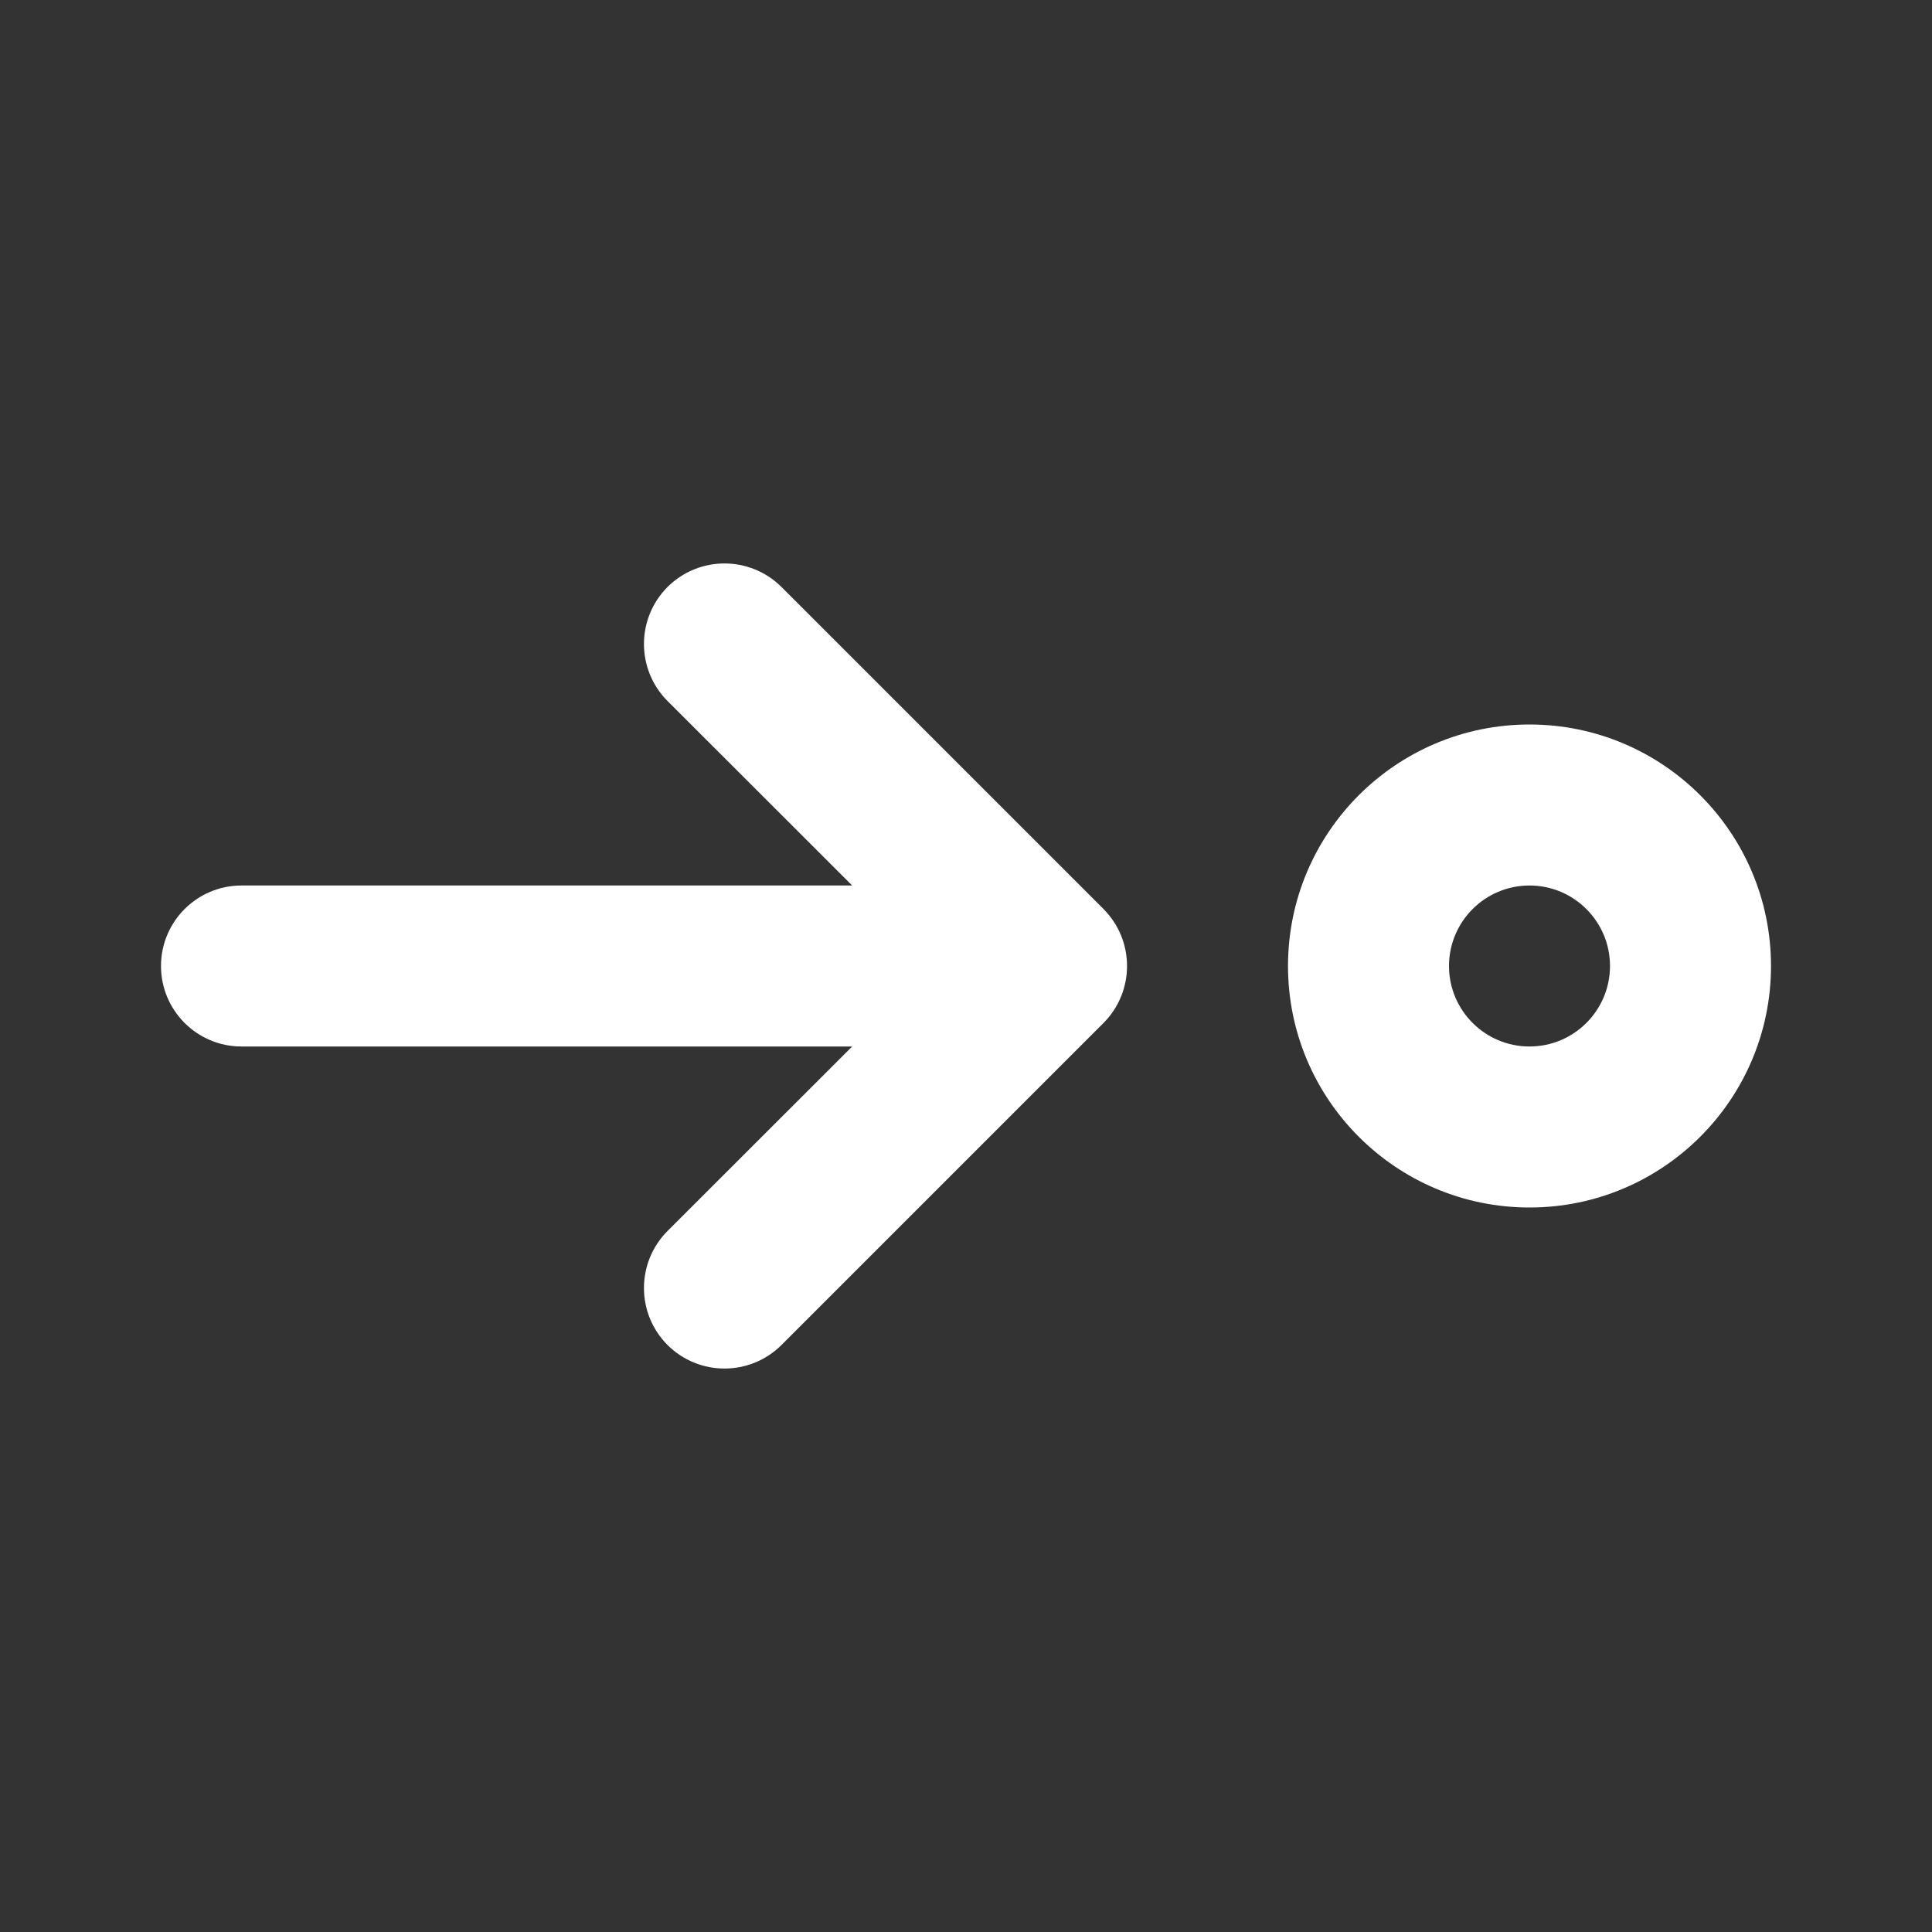 <svg width="12" height="12" viewBox="0 0 12 12" fill="none" xmlns="http://www.w3.org/2000/svg">
<rect x="0" y="0" width="12" height="12" fill="#333333" stroke="none"/>
<path d="M1 6C1 5.724 1.224 5.5 1.5 5.5H5.293L4.146 4.354C3.951 4.158 3.951 3.842 4.146 3.646C4.342 3.451 4.658 3.451 4.854 3.646L6.854 5.646C7.049 5.842 7.049 6.158 6.854 6.354L4.854 8.354C4.658 8.549 4.342 8.549 4.146 8.354C3.951 8.158 3.951 7.842 4.146 7.646L5.293 6.5H1.5C1.224 6.5 1 6.276 1 6ZM9.5 4.5C10.328 4.5 11 5.172 11 6C11 6.828 10.328 7.5 9.5 7.5C8.672 7.5 8 6.828 8 6C8 5.172 8.672 4.5 9.5 4.5ZM9.5 5.5C9.224 5.5 9 5.724 9 6C9 6.276 9.224 6.5 9.5 6.5C9.776 6.5 10 6.276 10 6C10 5.724 9.776 5.5 9.5 5.5Z" fill="#ffffff"/>
</svg>
